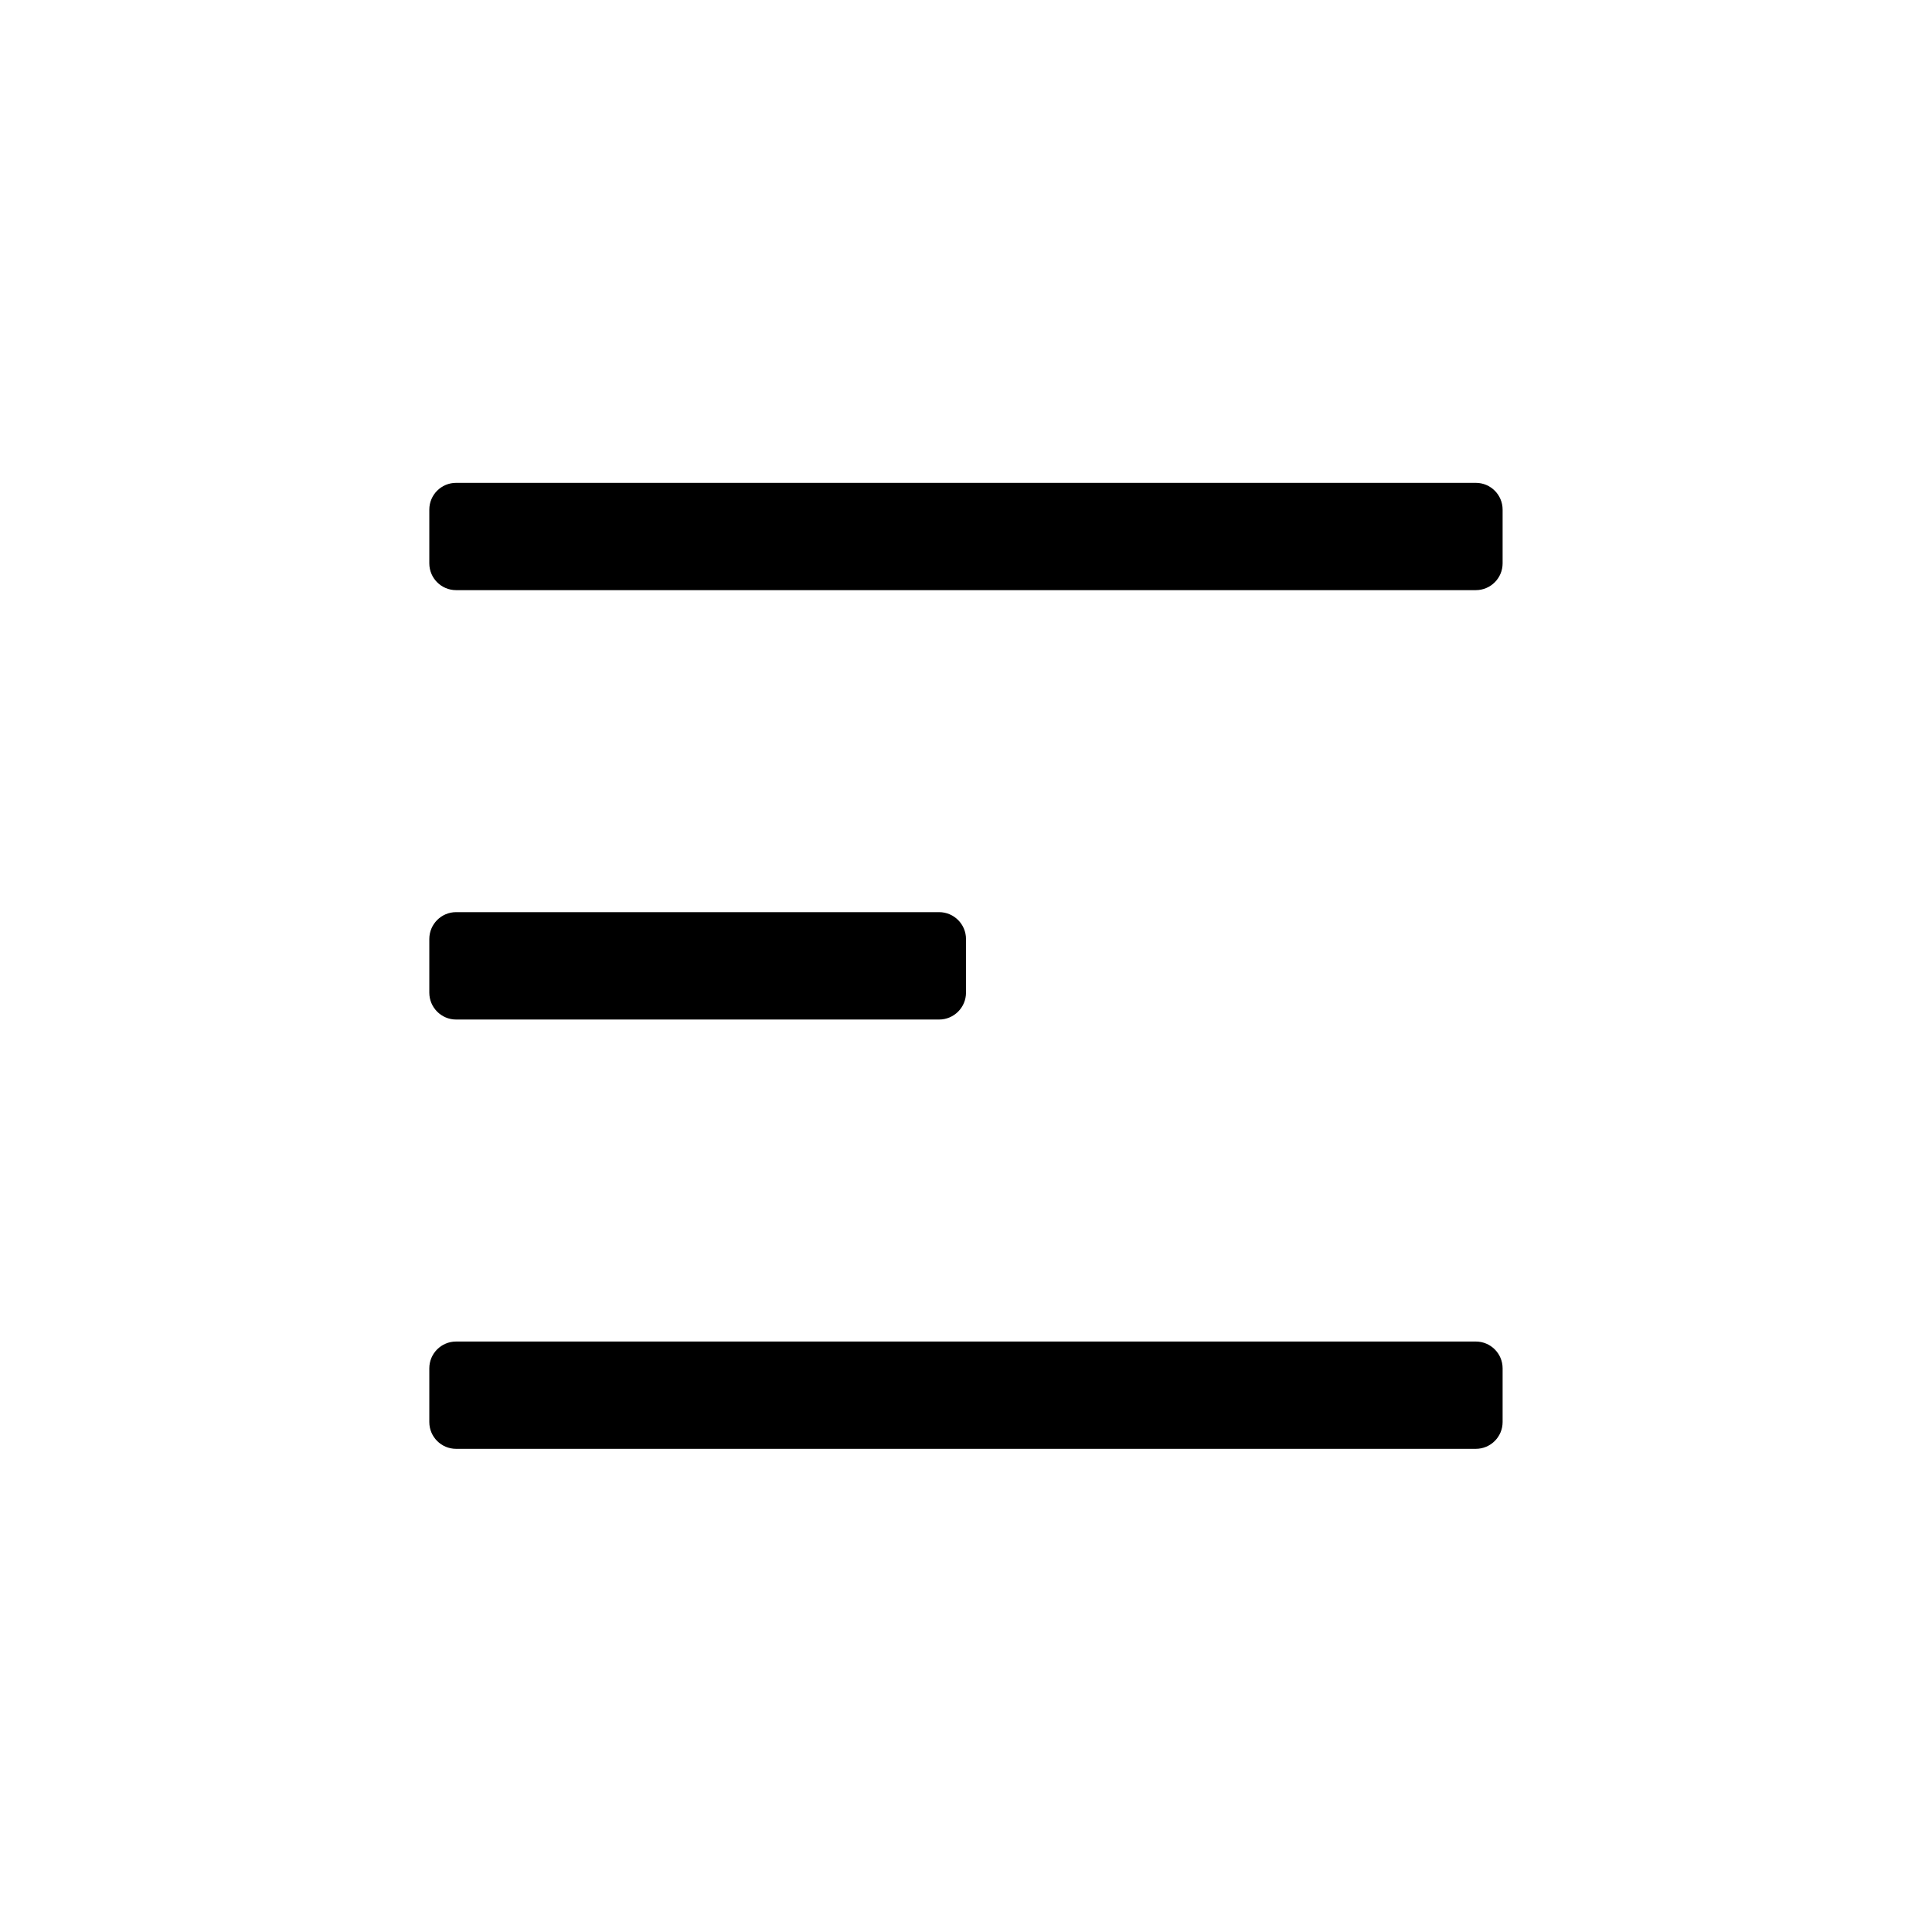 <svg width="24" height="24" xmlns="http://www.w3.org/2000/svg">
<path d="M5.333 6.331C5.333 6.147 5.482 5.998 5.666 5.998H18.333C18.517 5.998 18.666 6.147 18.666 6.331V6.998C18.666 7.182 18.517 7.331 18.333 7.331H5.666C5.482 7.331 5.333 7.182 5.333 6.998V6.331Z" />
<path d="M5.333 11.665C5.333 11.481 5.482 11.331 5.666 11.331H11.666C11.85 11.331 12 11.481 12 11.665V12.331C12 12.515 11.85 12.665 11.666 12.665H5.666C5.482 12.665 5.333 12.515 5.333 12.331V11.665Z" />
<path d="M5.333 16.998C5.333 16.814 5.482 16.665 5.666 16.665H18.333C18.517 16.665 18.666 16.814 18.666 16.998V17.665C18.666 17.849 18.517 17.998 18.333 17.998H5.666C5.482 17.998 5.333 17.849 5.333 17.665V16.998Z"/>
</svg>
